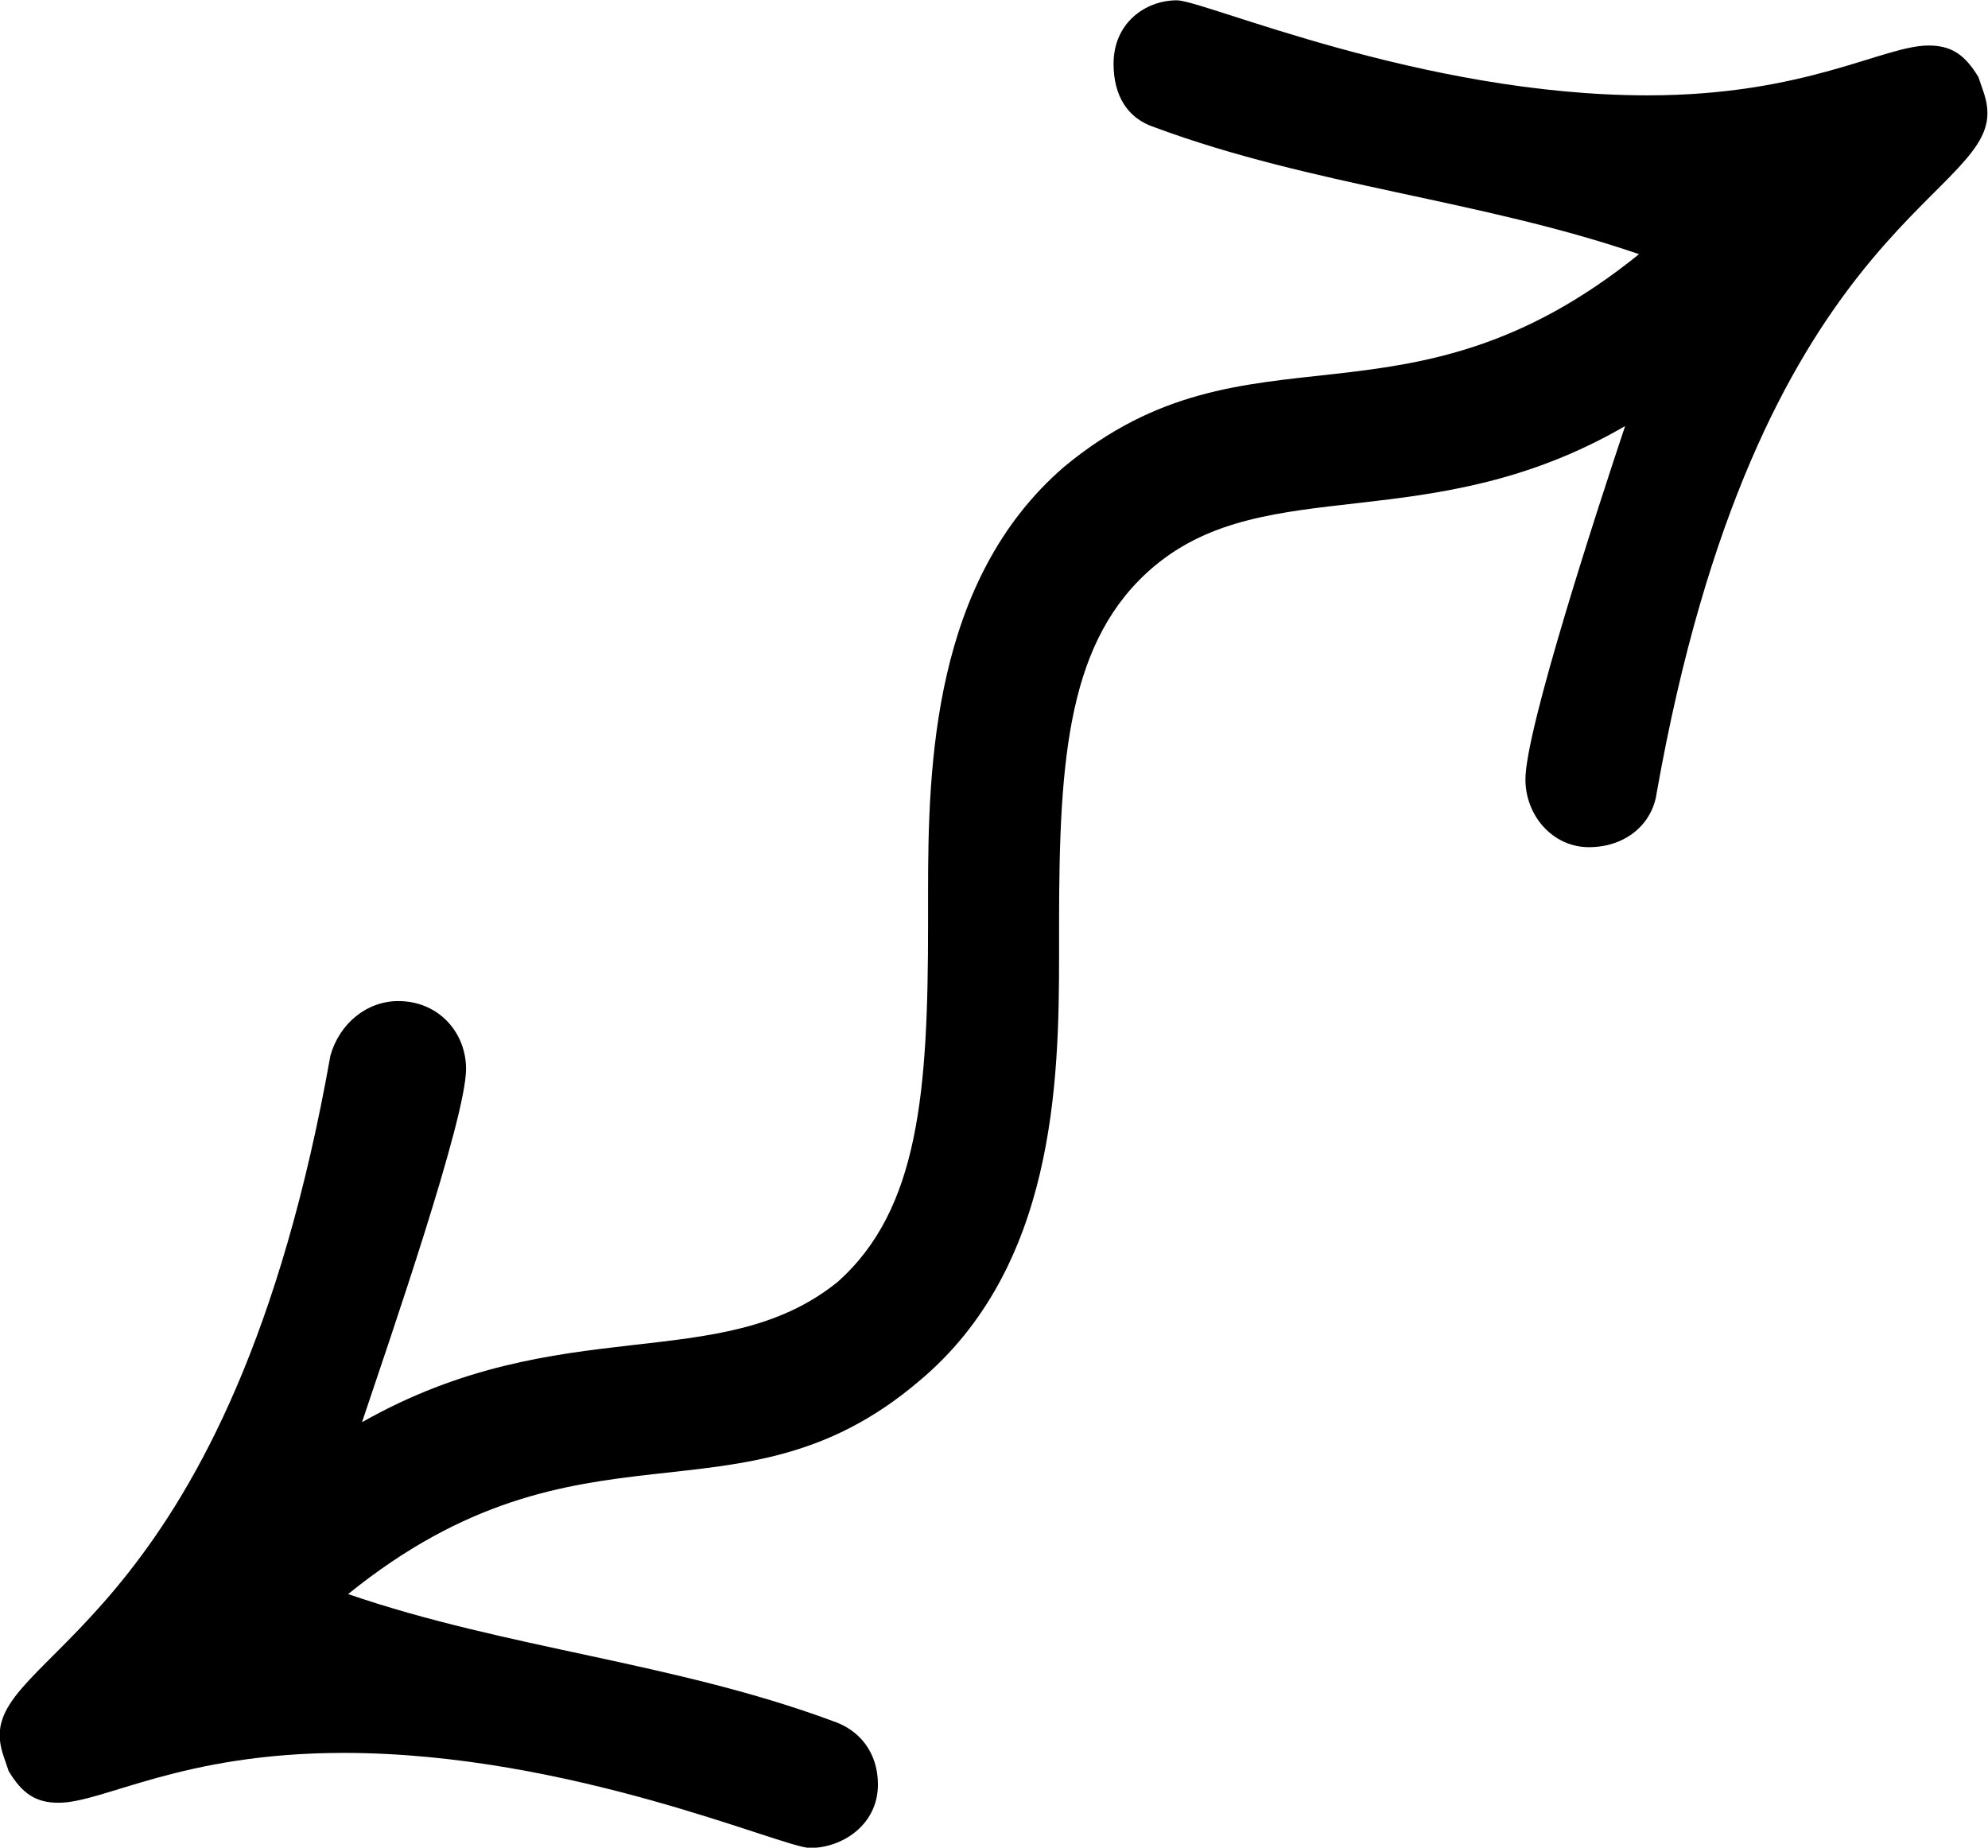 <?xml version="1.0" encoding="UTF-8"?>
<svg fill="#000000" version="1.1" viewBox="0 0 6.859 6.375" xmlns="http://www.w3.org/2000/svg" xmlns:xlink="http://www.w3.org/1999/xlink">
<defs>
<g id="a">
<path d="m5.469-5.734c-0.109 0-0.219 0.078-0.219 0.219 0 0.109 0.047 0.188 0.141 0.219 0.547 0.203 1.125 0.25 1.672 0.438-0.812 0.656-1.344 0.203-1.984 0.734-0.453 0.391-0.469 1.031-0.469 1.469v0.109c0 0.578-0.031 0.984-0.312 1.234-0.406 0.328-0.953 0.094-1.641 0.484 0.094-0.281 0.359-1.047 0.359-1.219 0-0.125-0.094-0.234-0.234-0.234-0.109 0-0.203 0.078-0.234 0.188-0.344 1.938-1.141 2.047-1.141 2.344 0 0.047 0.016 0.078 0.031 0.125 0.047 0.078 0.094 0.109 0.172 0.109 0.156 0 0.422-0.172 0.984-0.172 0.781 0 1.516 0.328 1.609 0.328 0.109 0 0.234-0.078 0.234-0.219 0-0.109-0.062-0.188-0.156-0.219-0.547-0.203-1.125-0.25-1.672-0.438 0.812-0.656 1.344-0.203 1.969-0.734 0.469-0.391 0.484-1.031 0.484-1.469v-0.109c0-0.578 0.031-0.984 0.328-1.234 0.391-0.328 0.953-0.094 1.625-0.484-0.094 0.281-0.344 1.047-0.344 1.219 0 0.125 0.094 0.234 0.219 0.234s0.219-0.078 0.234-0.188c0.344-1.938 1.141-2.047 1.141-2.344 0-0.047-0.016-0.078-0.031-0.125-0.047-0.078-0.094-0.109-0.172-0.109-0.156 0-0.422 0.172-0.969 0.172-0.781 0-1.531-0.328-1.625-0.328z"/>
</g>
</defs>
<g transform="translate(-150.12 -129.03)">
<use x="148.712" y="134.765" xlink:href="#a"/>
</g>
</svg>
